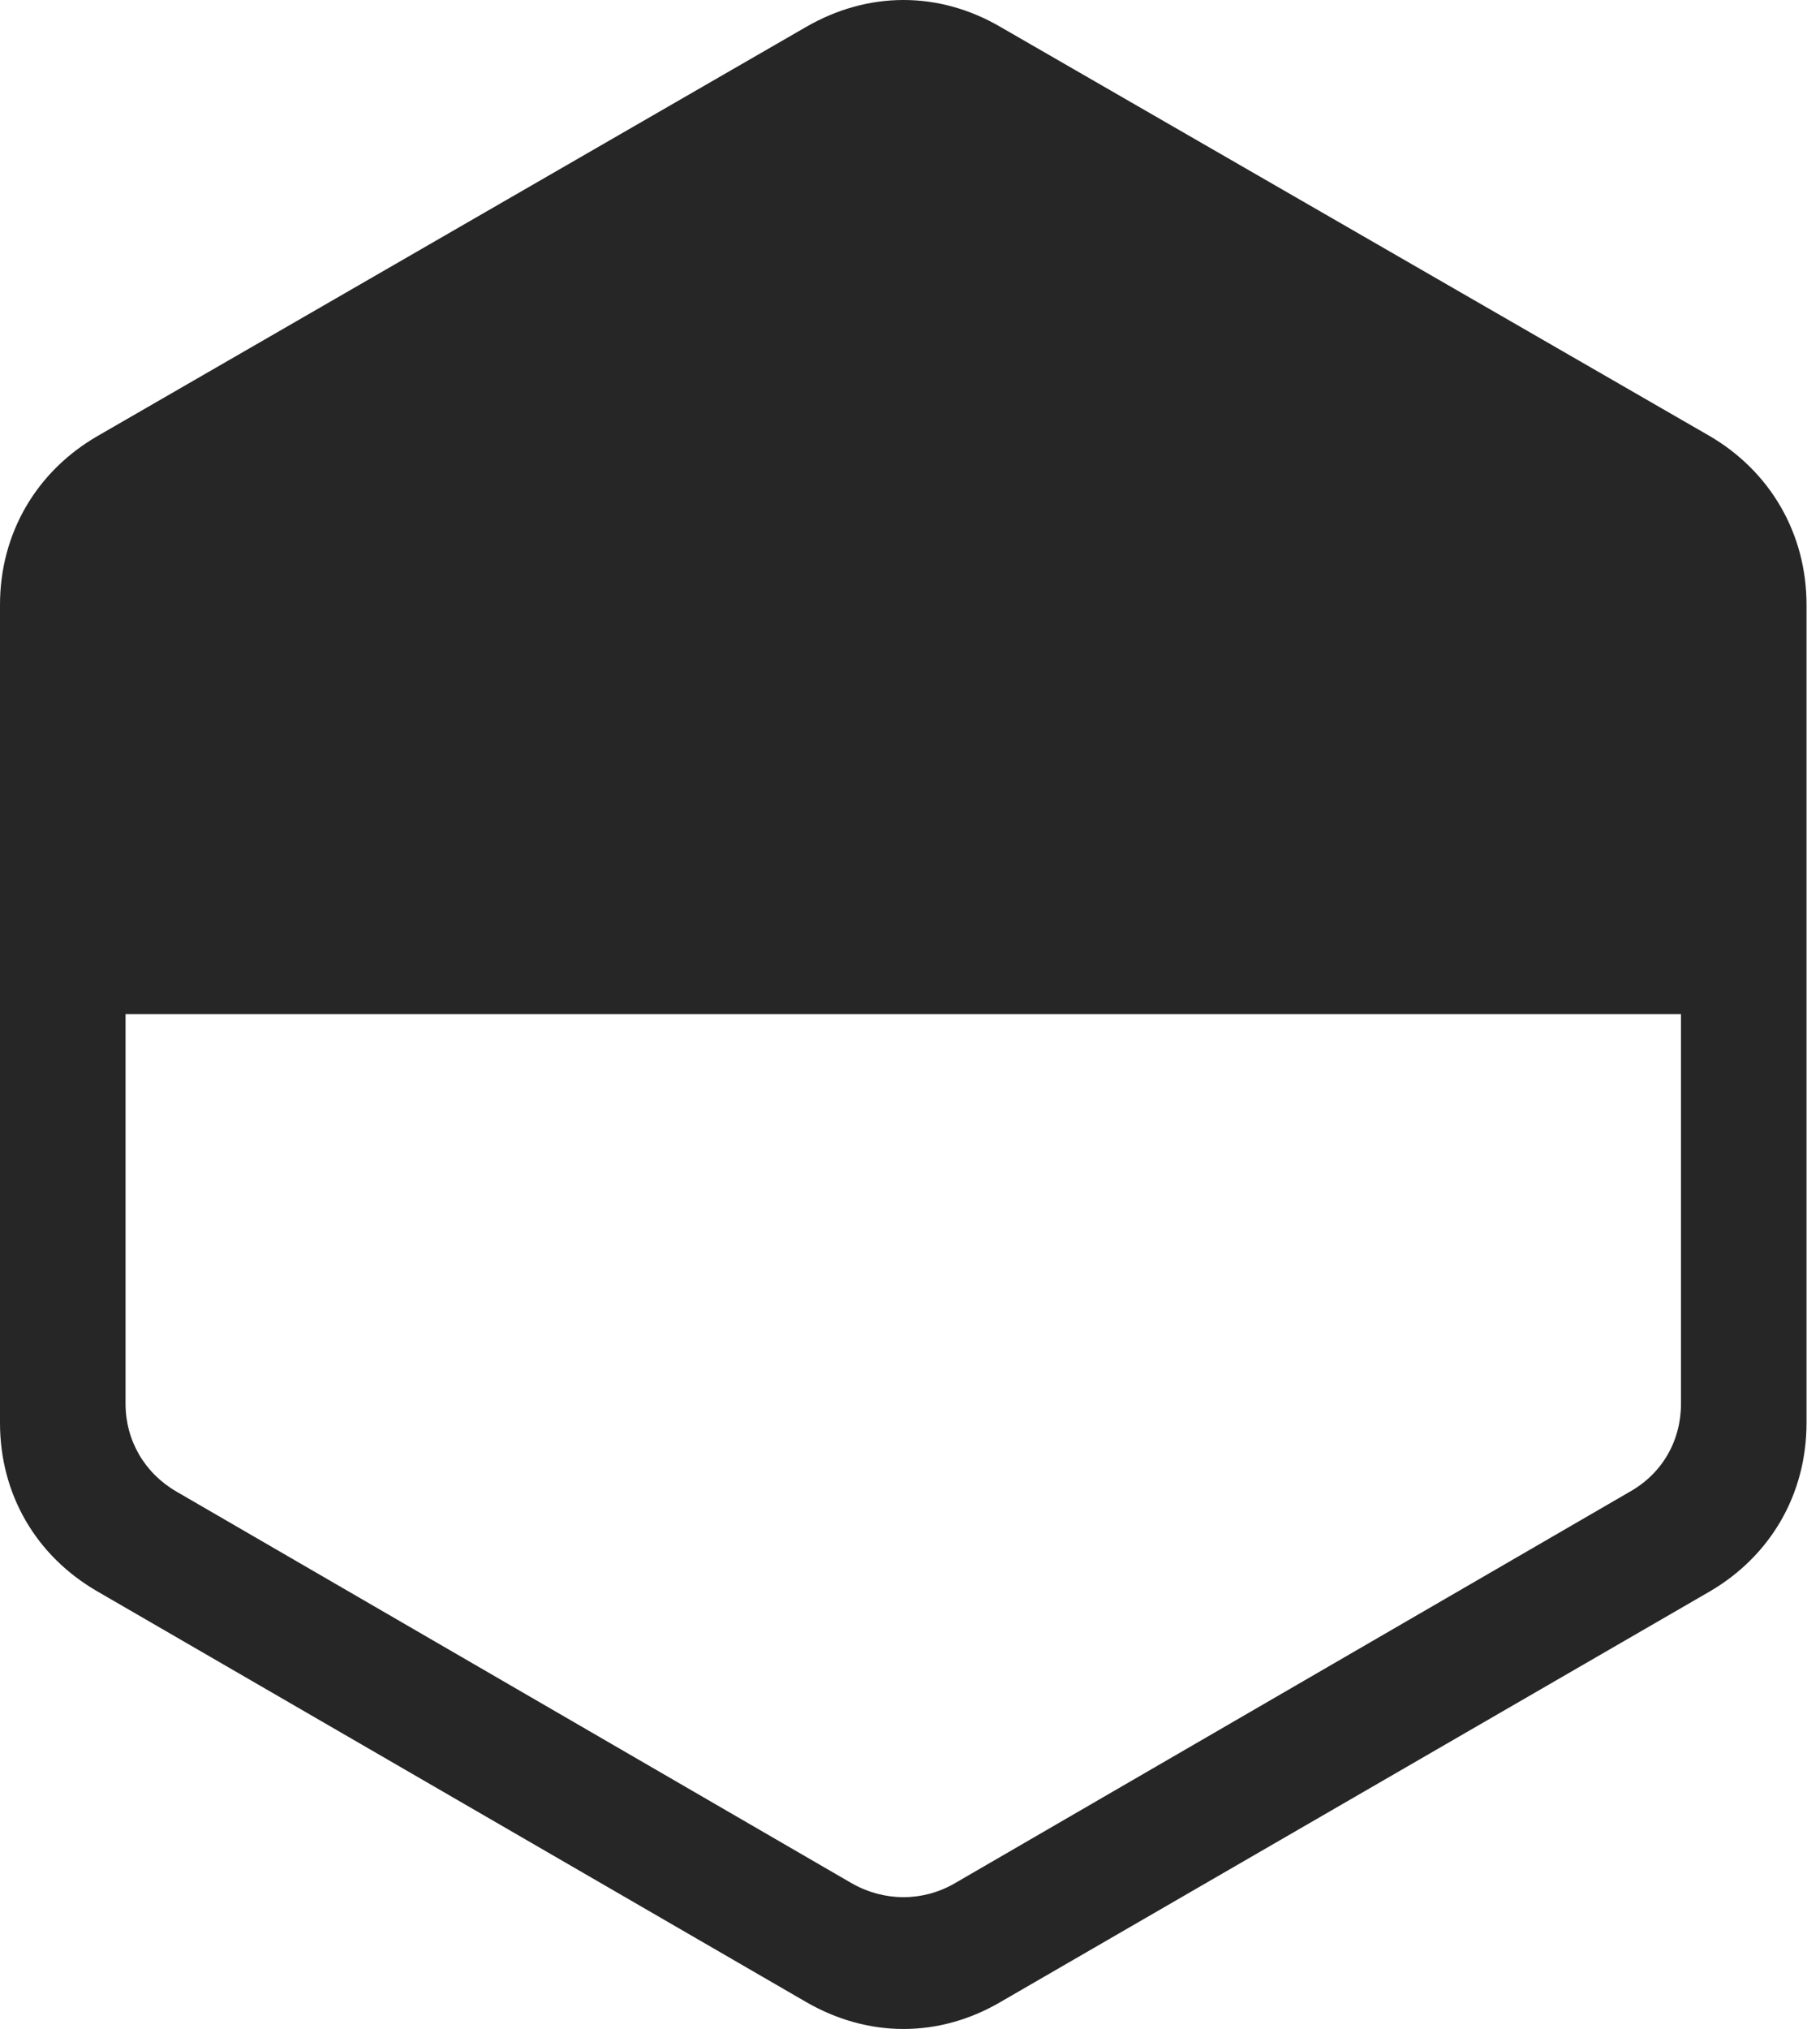 <?xml version="1.0" encoding="UTF-8"?>
<!--Generator: Apple Native CoreSVG 326-->
<!DOCTYPE svg
PUBLIC "-//W3C//DTD SVG 1.1//EN"
       "http://www.w3.org/Graphics/SVG/1.1/DTD/svg11.dtd">
<svg version="1.1" xmlns="http://www.w3.org/2000/svg" xmlns:xlink="http://www.w3.org/1999/xlink" viewBox="0 0 50.117 55.85">
 <g>
  <rect height="55.85" opacity="0" width="50.117" x="0" y="0"/>
  <path d="M2.695 43.813L22.188 55.102C23.906 56.099 25.859 56.099 27.559 55.102L47.07 43.813C48.75 42.837 49.746 41.138 49.746 39.165L49.746 16.645C49.746 14.692 48.75 12.974 47.07 11.997L27.559 0.747C25.859-0.249 23.906-0.249 22.188 0.747L2.695 11.997C0.996 12.974 0 14.692 0 16.645L0 39.165C0 41.138 0.996 42.837 2.695 43.813ZM3.457 27.915L46.289 27.915L46.289 38.638C46.289 39.653 45.781 40.552 44.883 41.06L26.289 51.841C25.41 52.349 24.355 52.349 23.457 51.841L4.863 41.06C3.984 40.552 3.457 39.653 3.457 38.638Z" fill="black" fill-opacity="0.85"/>
 </g>
</svg>
